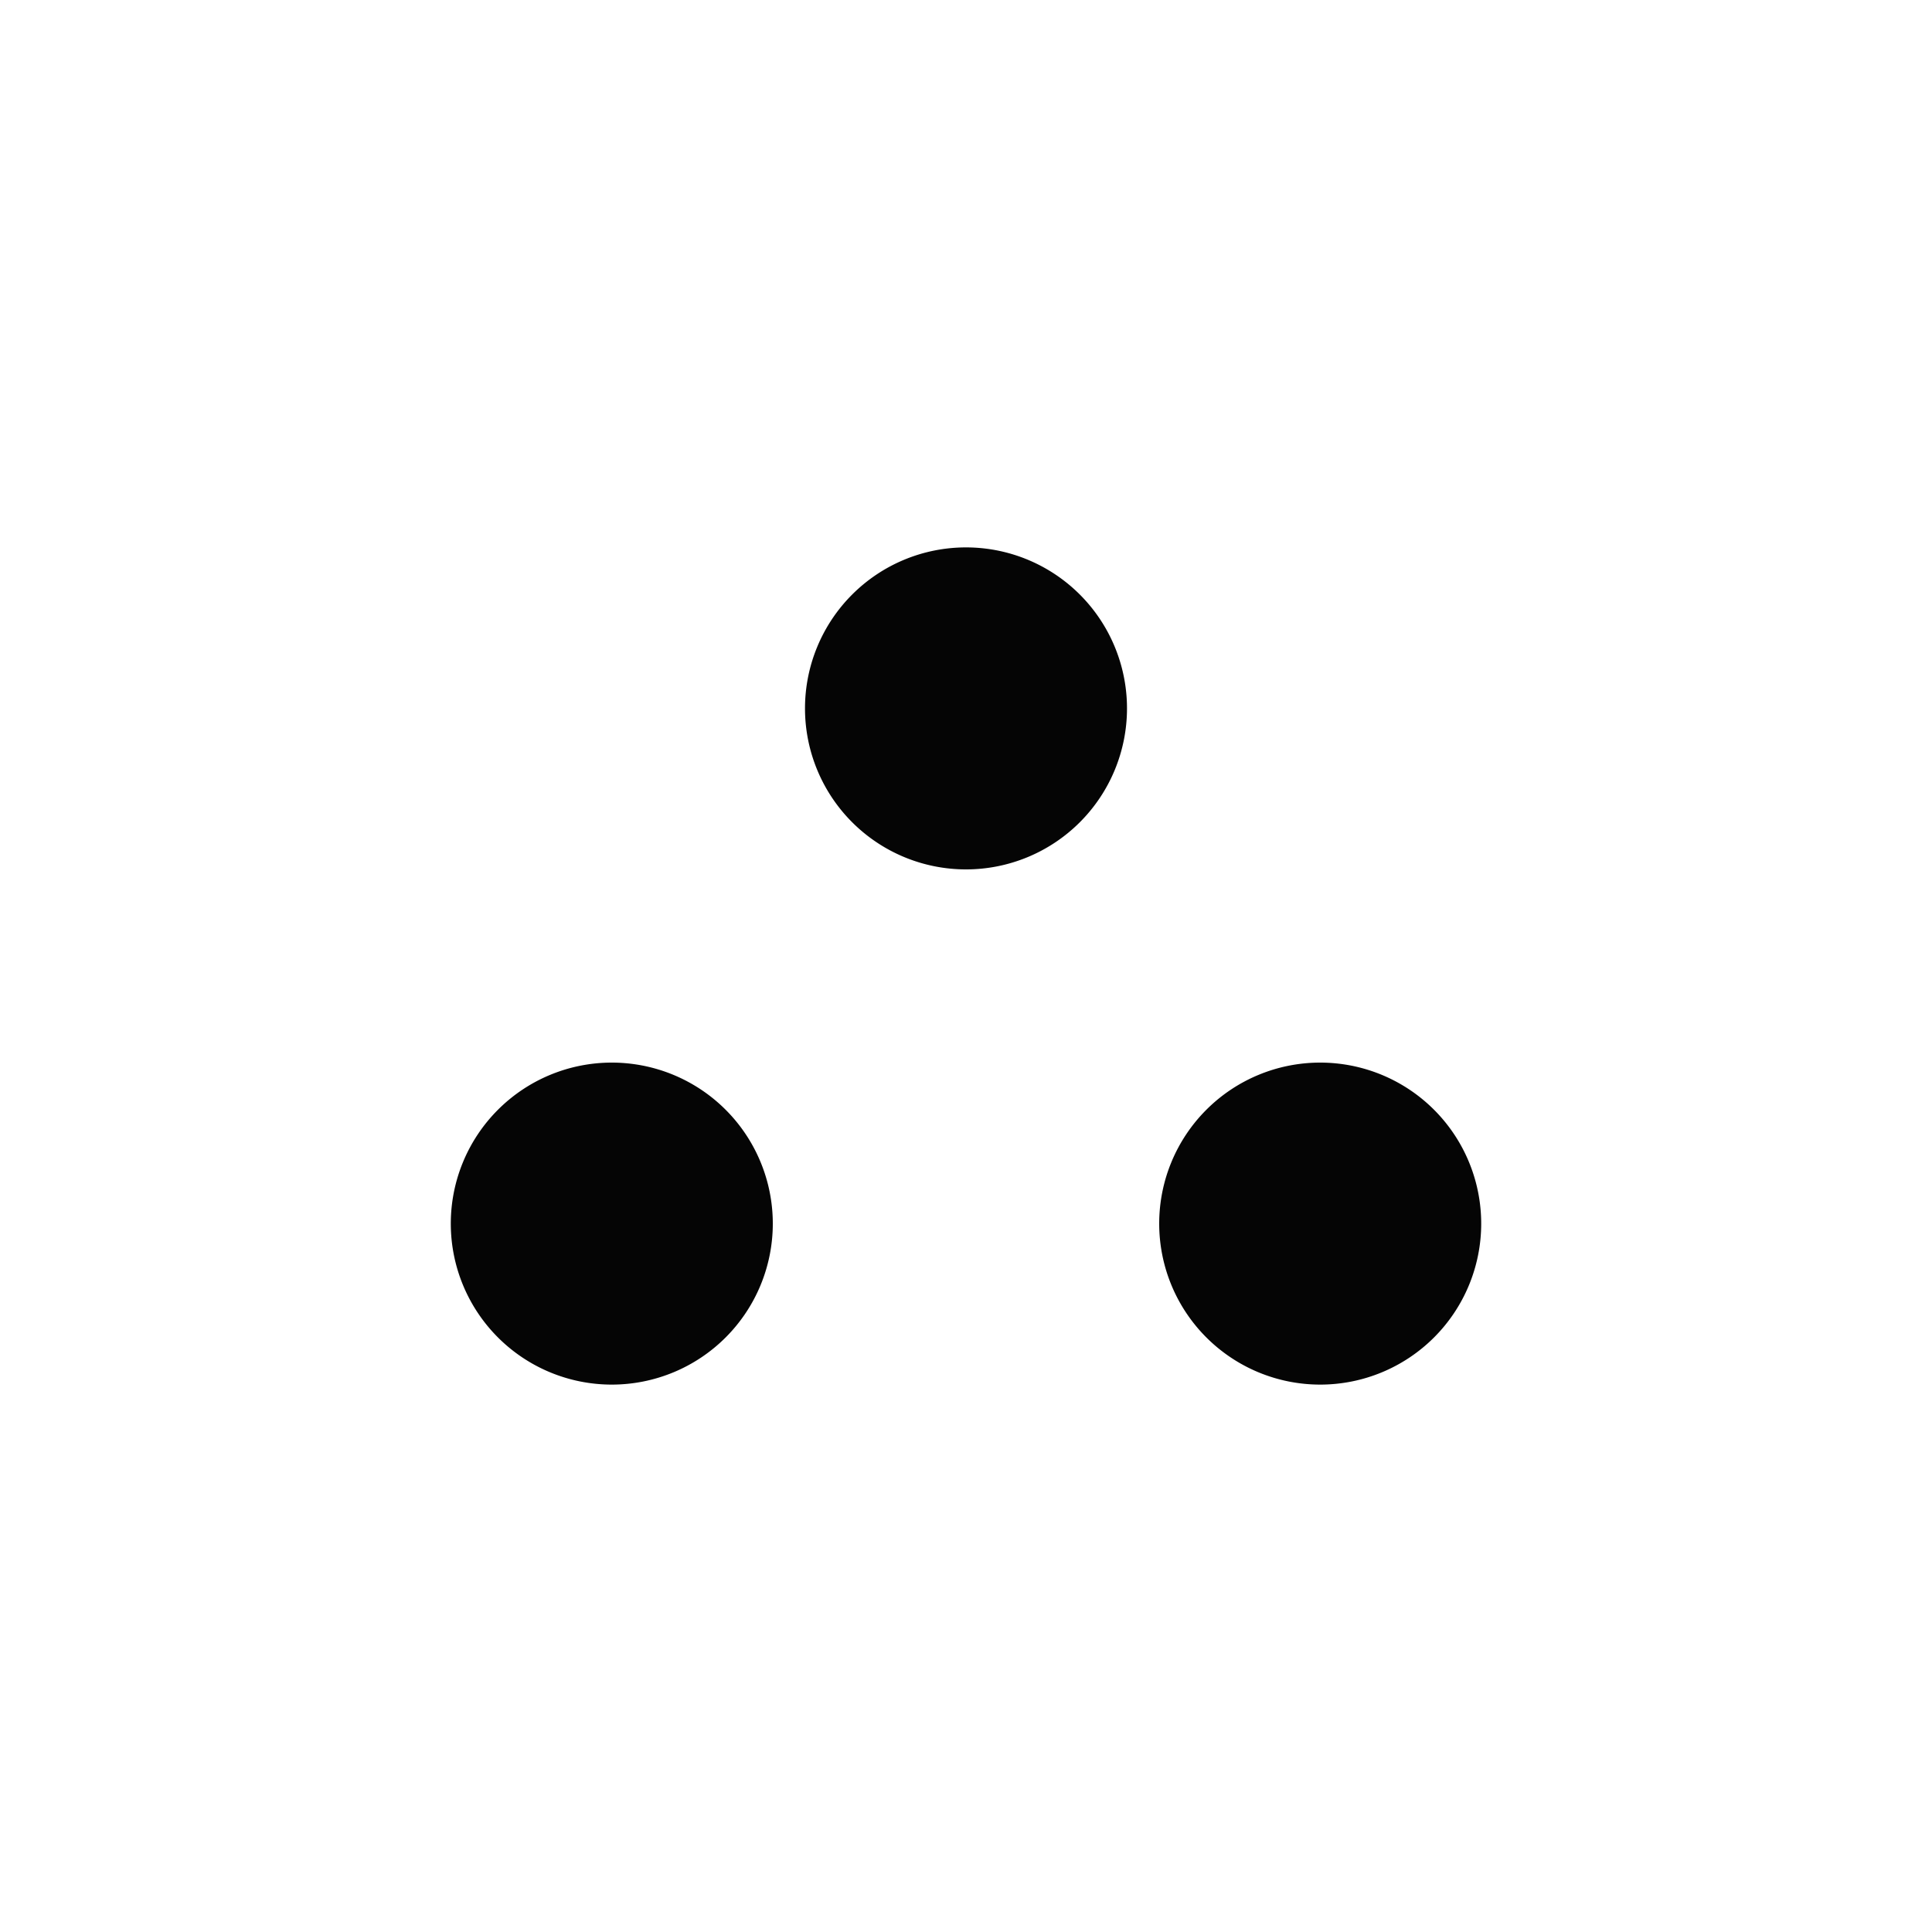 <svg xmlns="http://www.w3.org/2000/svg" viewBox="0 0 15 15" height="15" width="15"><title>landmark-JP-11.svg</title><rect fill="none" x="0" y="0" width="15" height="15"></rect><path fill="#050505" transform="translate(2 2)" d="M6.75,3.5A1.25,1.25,0,1,1,5.5,2.25,1.25,1.25,0,0,1,6.75,3.5Zm-4,2.75A1.25,1.25,0,1,0,4,7.5,1.25,1.25,0,0,0,2.75,6.25Zm5.5,0A1.25,1.25,0,1,0,9.5,7.5,1.25,1.25,0,0,0,8.25,6.25Z"></path></svg>